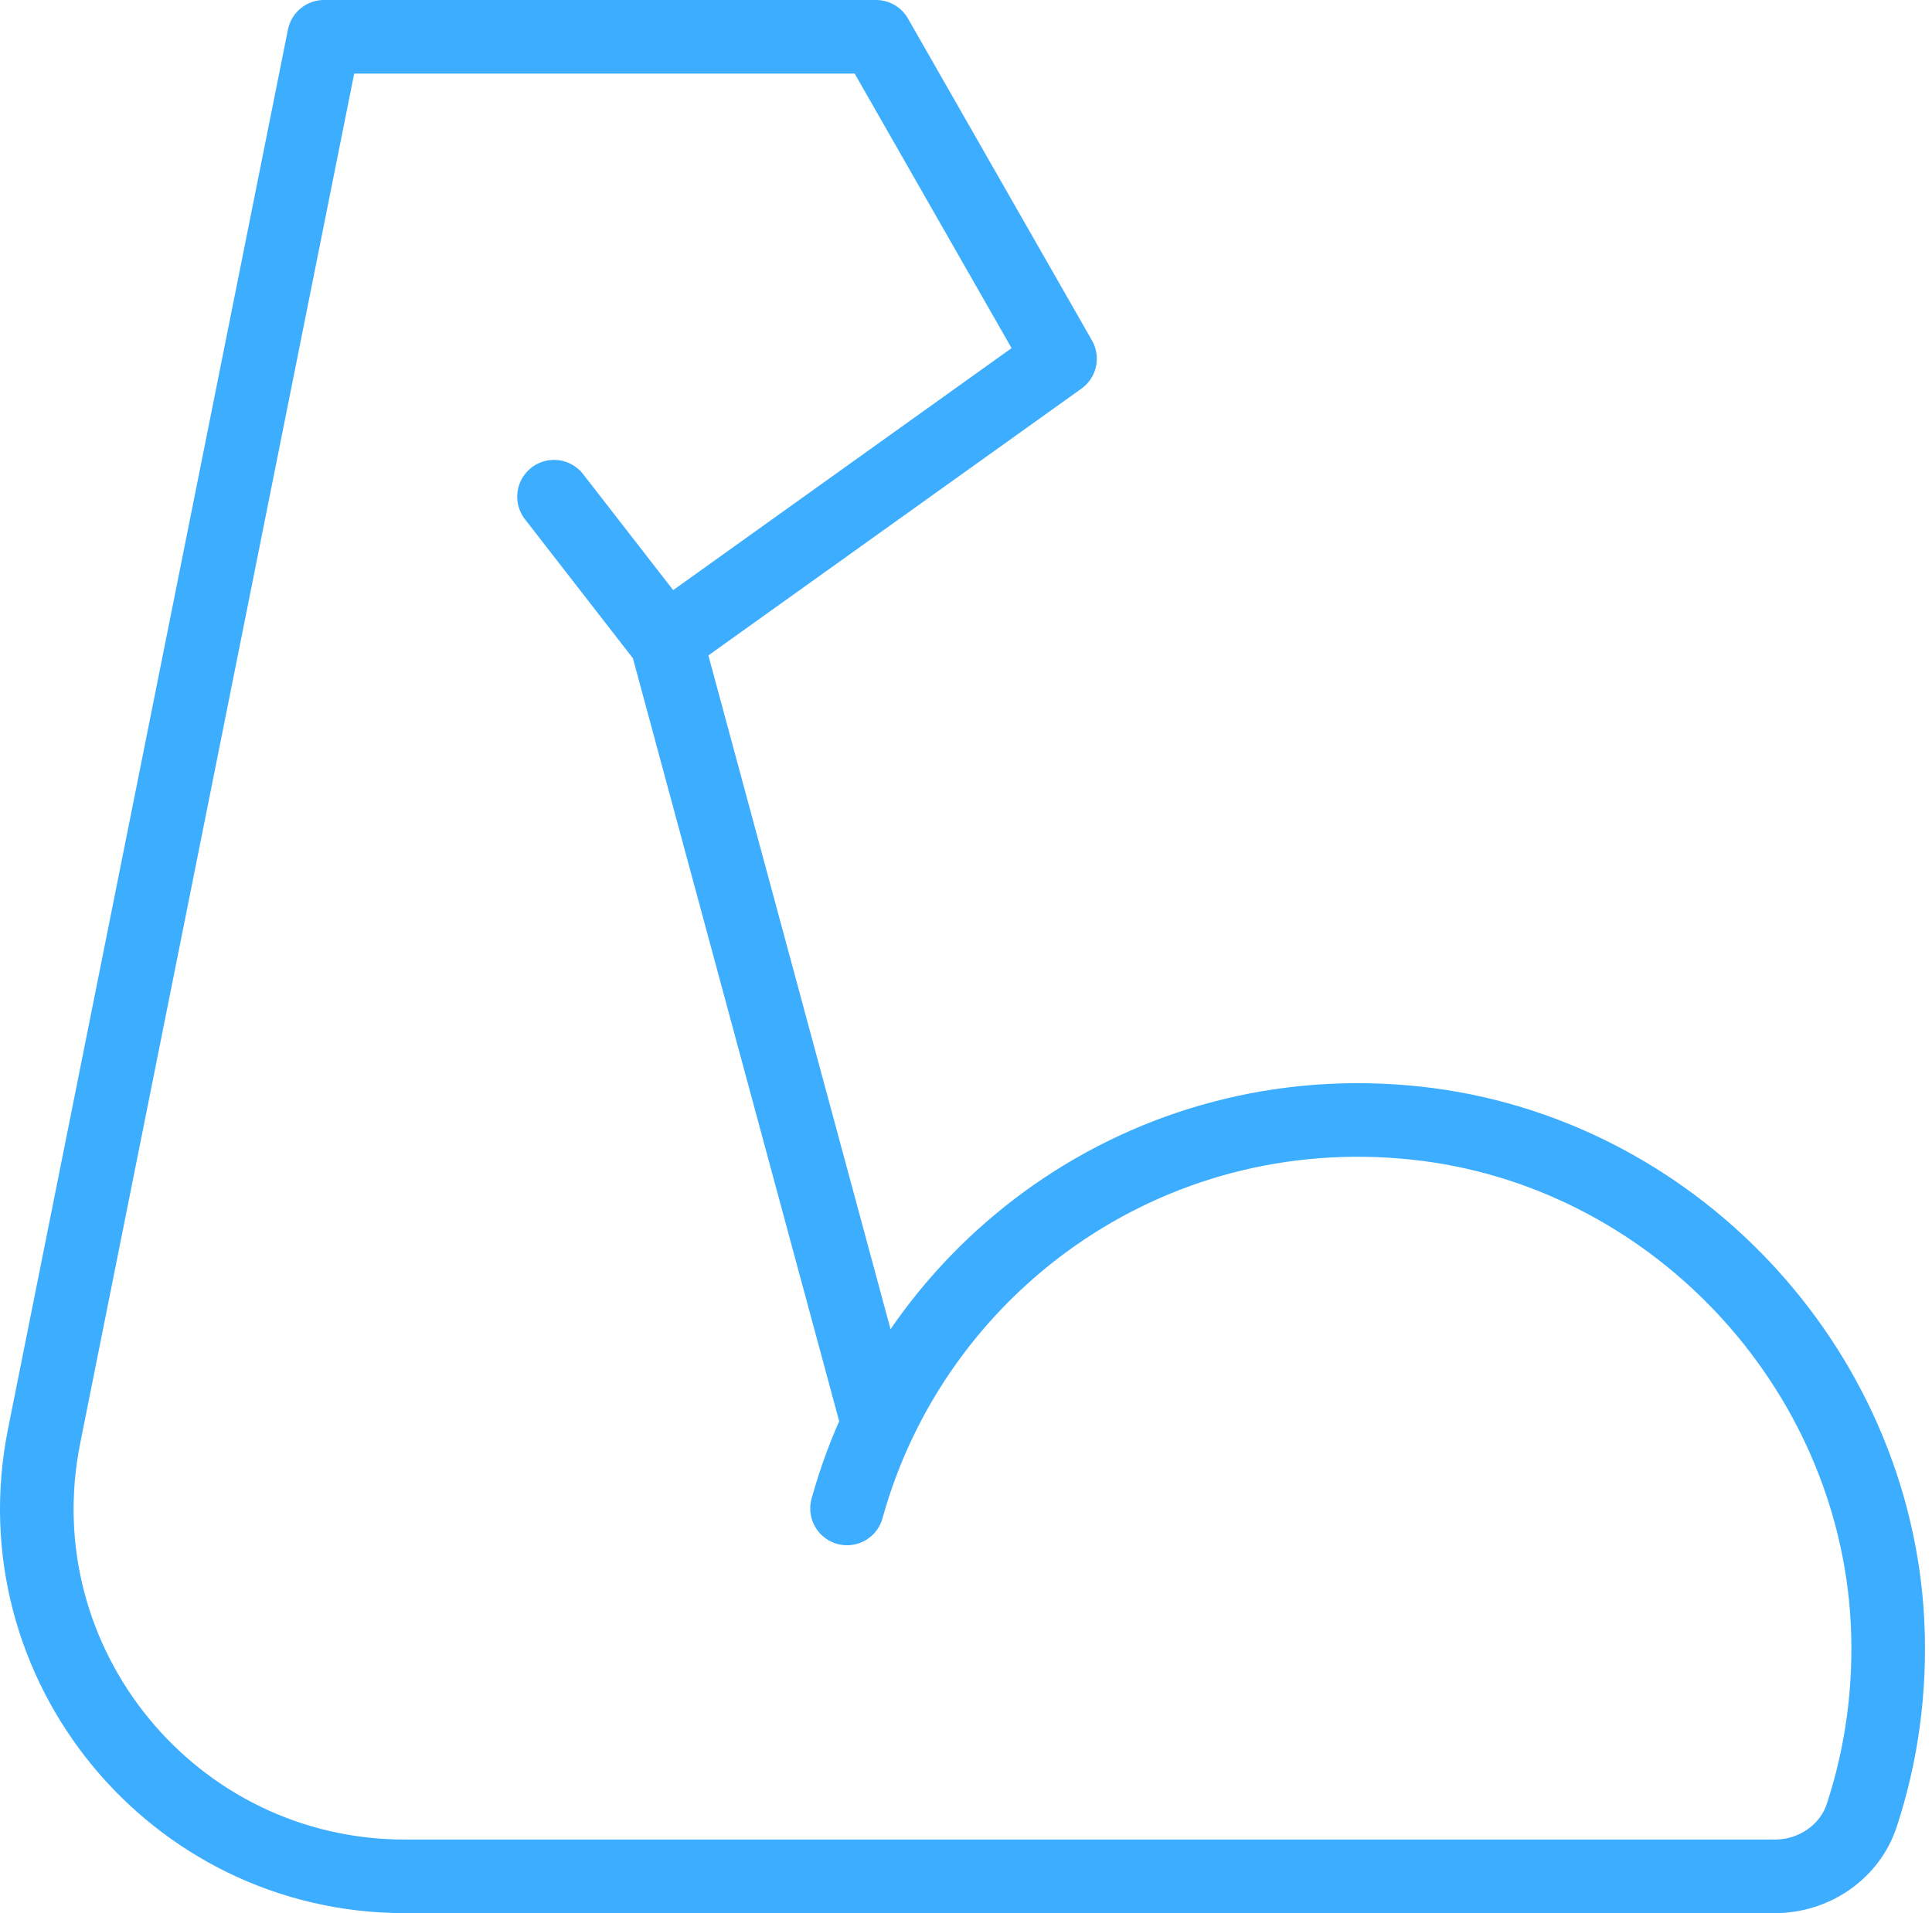 <svg width="105" height="104" viewBox="0 0 105 104" fill="none" xmlns="http://www.w3.org/2000/svg">
<path d="M46.035 82C49.66 68.875 62.335 59.5 76.935 61.05C90.835 62.525 101.885 74.25 102.585 88.2C102.76 91.875 102.26 95.4 101.185 98.675C100.535 100.675 98.585 102 96.46 102H22.005C9.385 102 -0.08 90.453 2.395 78.078L17.61 2H47.61L57.61 19.5L36.185 34.825L30.11 27M36.21 34.825L47.61 77" stroke="#3CADFF" stroke-width="4" stroke-miterlimit="2" stroke-linecap="round" stroke-linejoin="round"/>
</svg>
